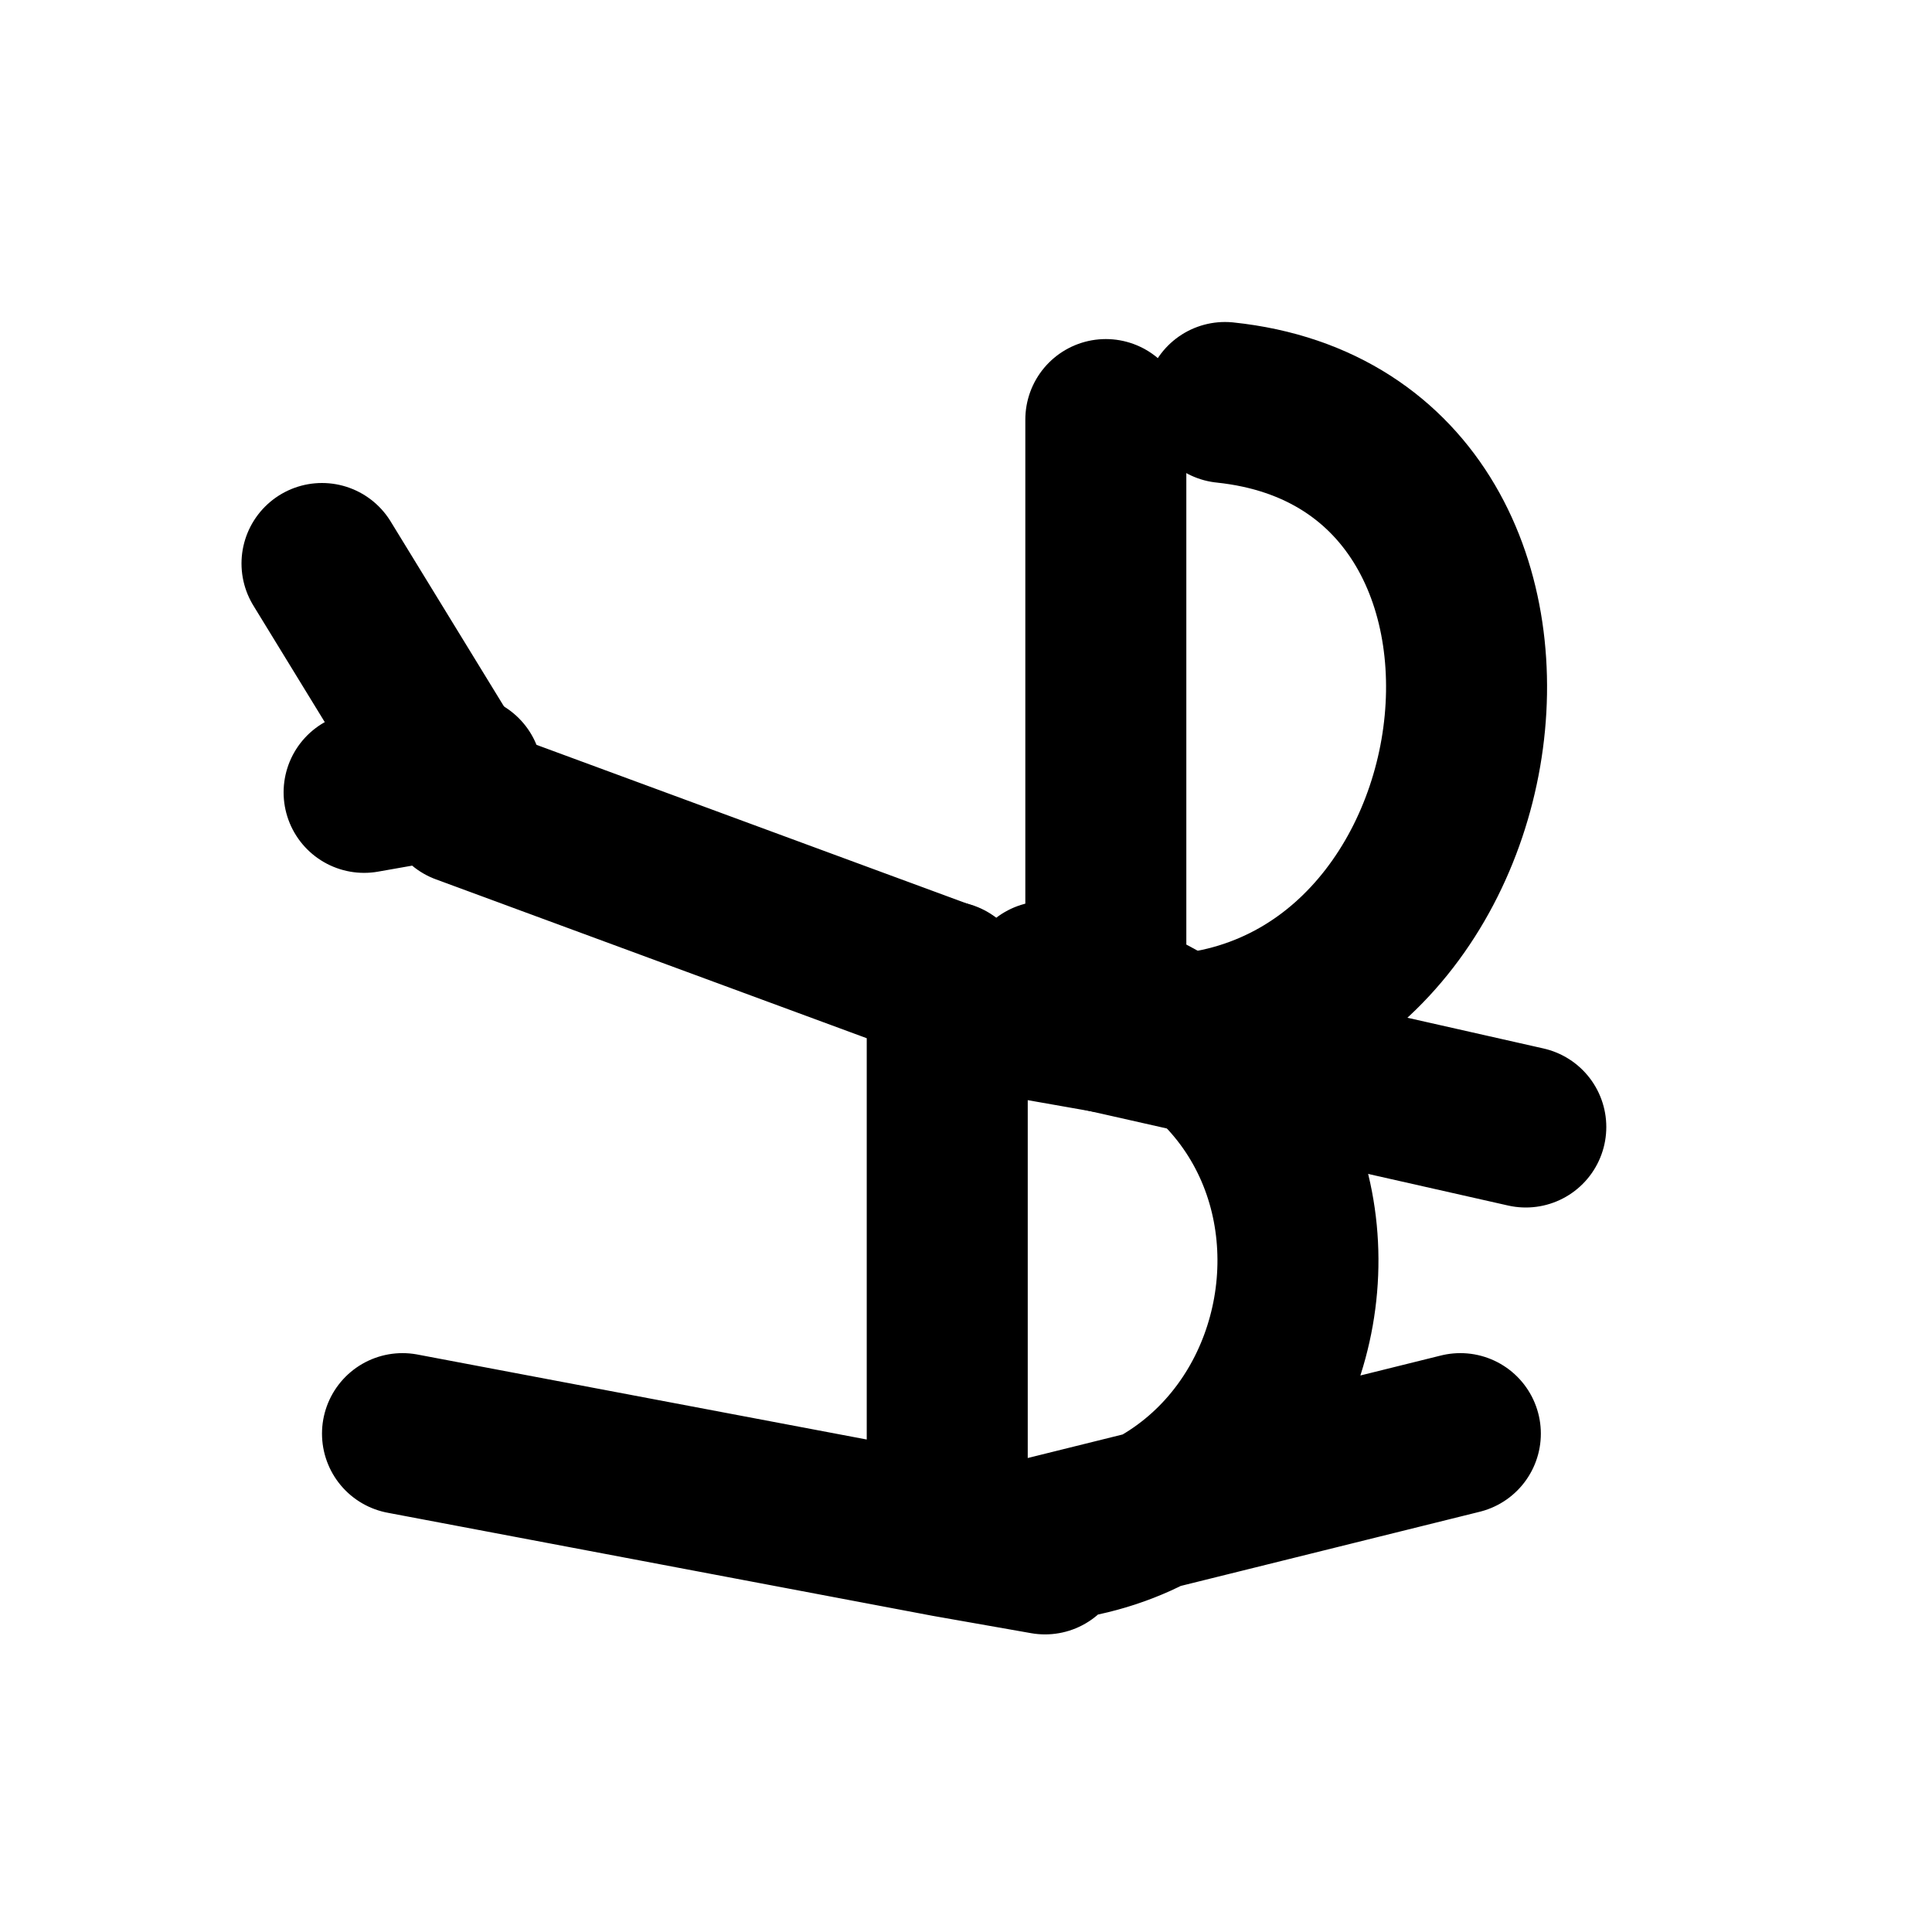 <svg xmlns="http://www.w3.org/2000/svg" width="24" height="24" viewBox="0 0 24 24" fill="none" stroke="currentColor" stroke-width="2" stroke-linecap="round" stroke-linejoin="round" class="lucide lucide-bitcoin">
  <path d="M11.767 19.089c4.924.868 6.14-6.025 1.216-6.894m-1.216 6.894L5 17.809m6.767 1.28 1.215.214m-1.215-.214v-6.895m1.215 6.895 5.159-1.28"></path>
  <path d="M13.737 12.822C18.741 13.5 20 5.5 15.217 5m-1.48 7.822-1.215-.214m1.215.214L18.954 14"></path>
  <path d="M13.737 12.822v-7.61m-7.977 4.773L11.767 12.2m-7.244-2.357 1.215-.214"></path>
  <path d="M5.738 9.837 4 7"></path>
</svg>